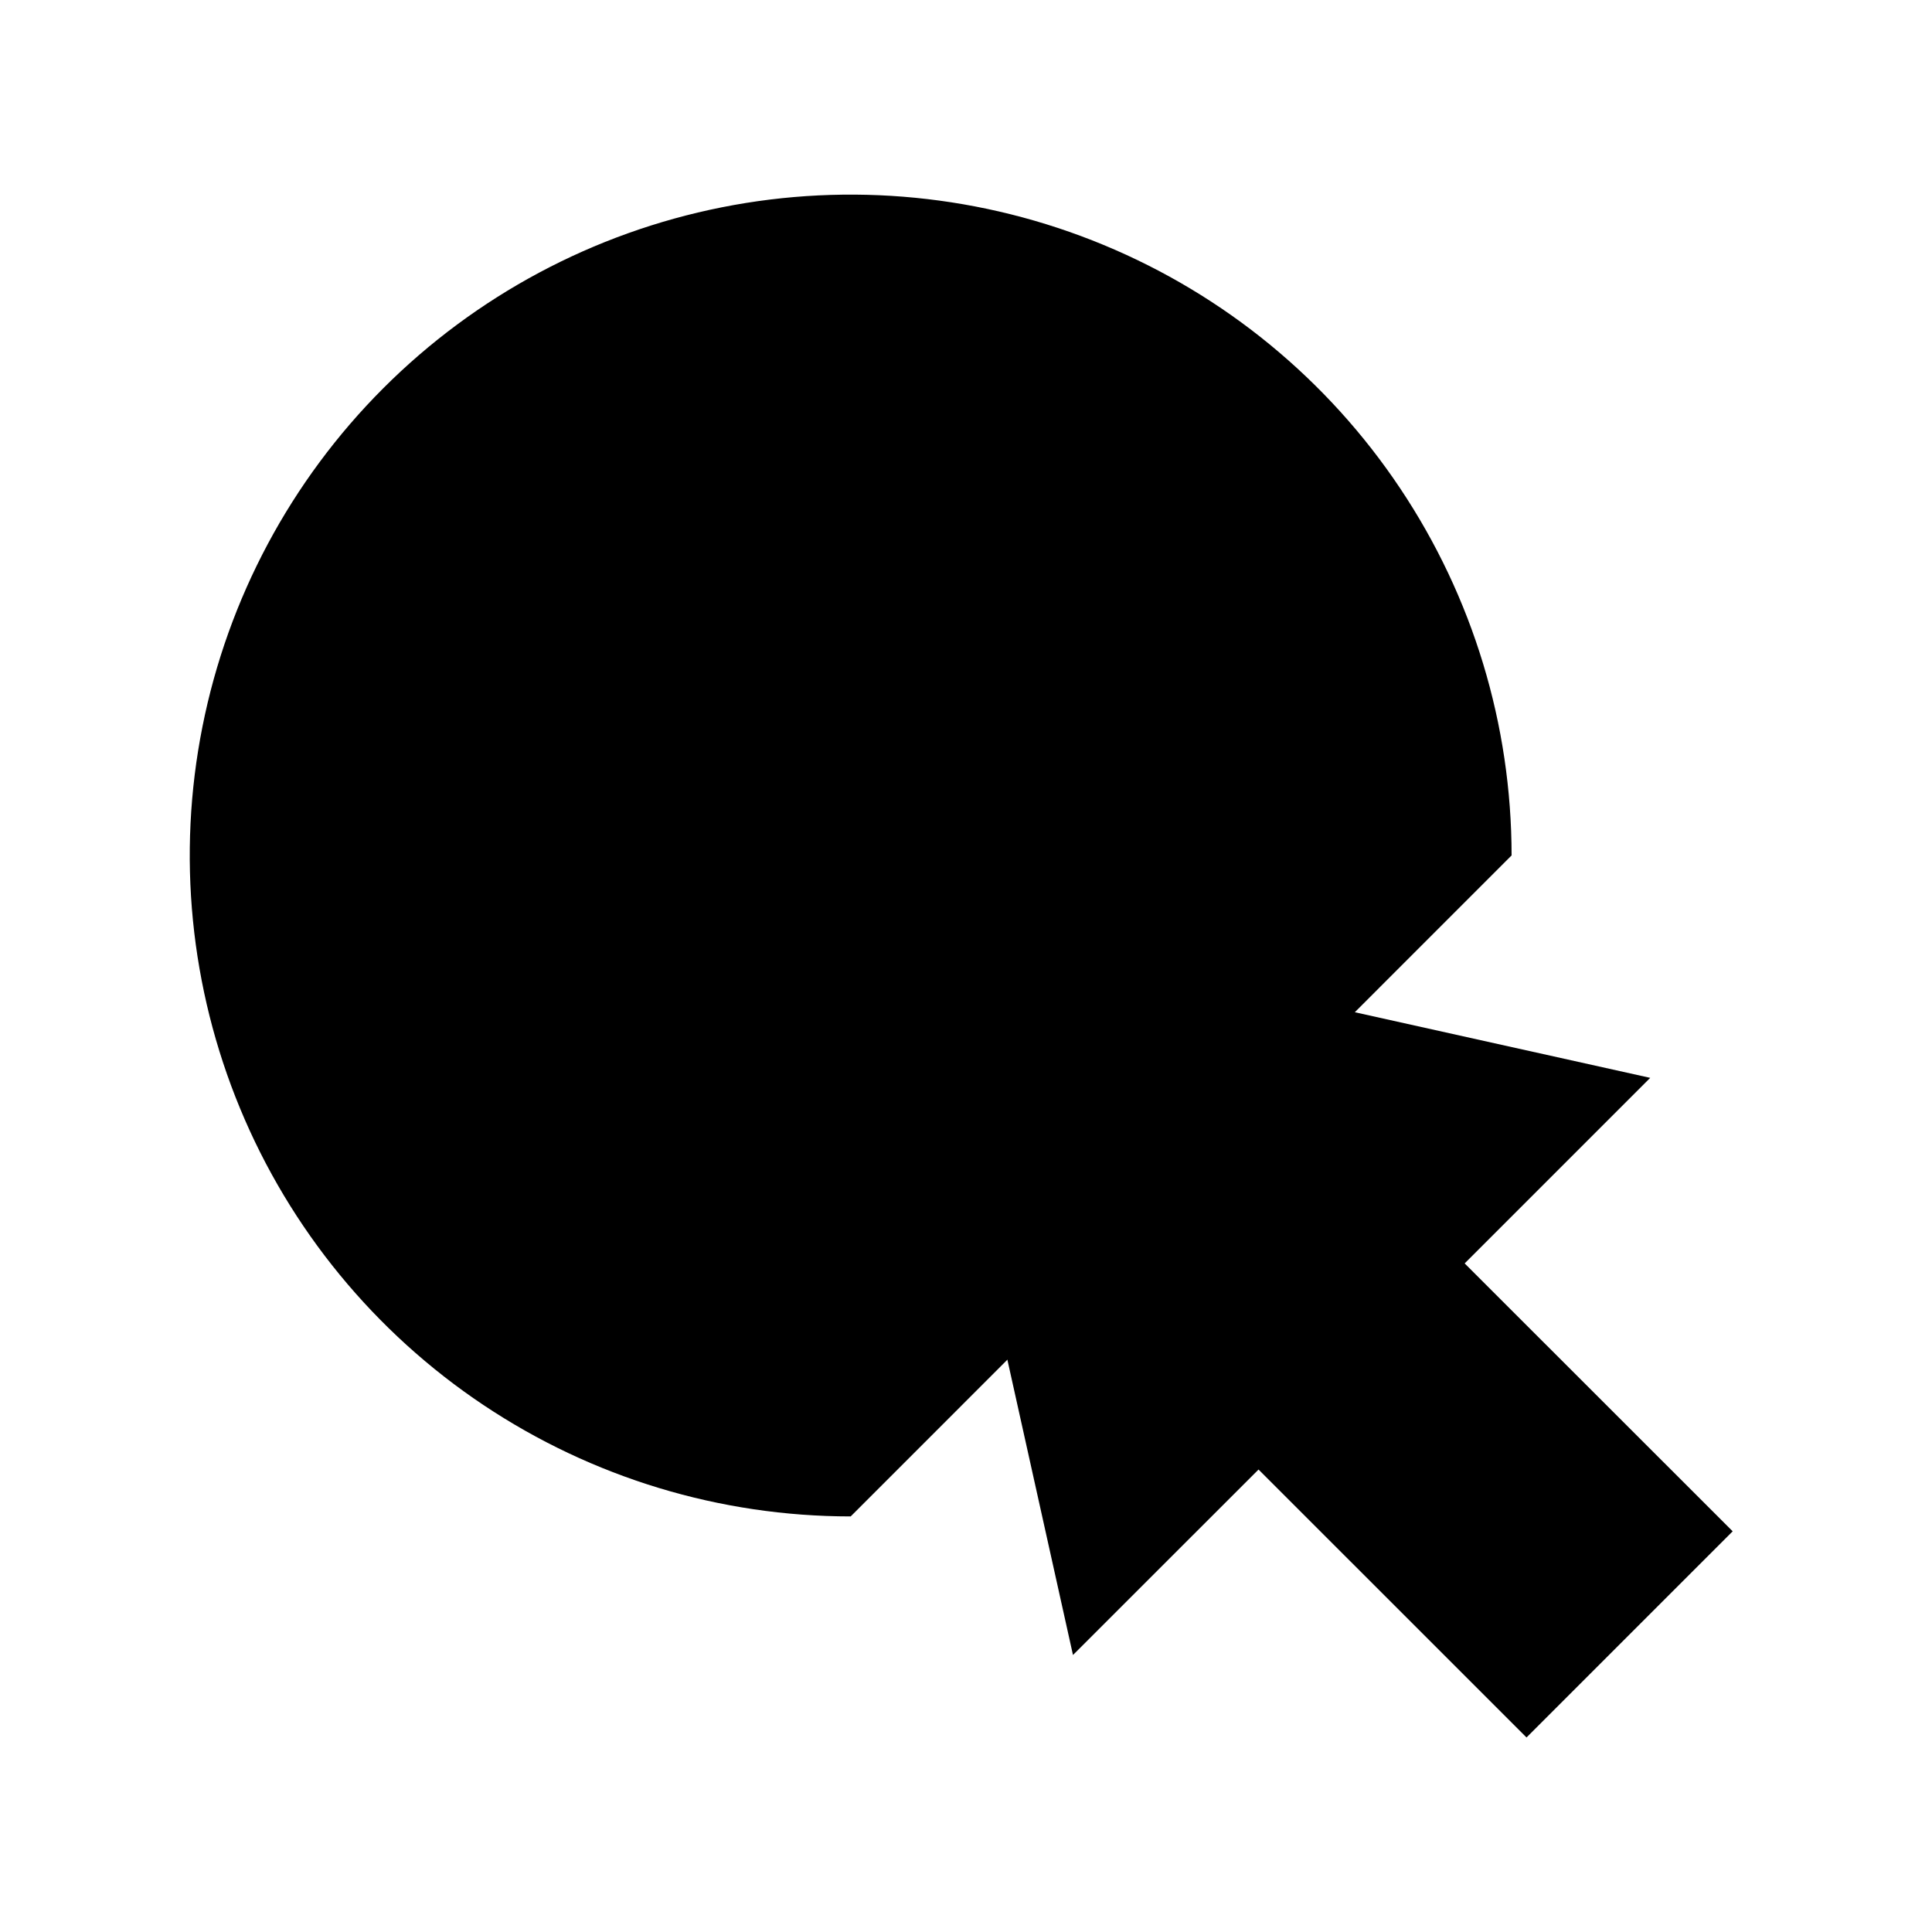 <svg width="48" height="48" viewBox="0 0 48 48"  xmlns="http://www.w3.org/2000/svg">
<path d="M37.555 21.253C37.554 18.006 36.591 14.832 34.786 12.132C32.982 9.431 30.417 7.327 27.417 6.085C24.416 4.842 21.115 4.517 17.93 5.151C14.745 5.785 11.819 7.349 9.523 9.645C7.227 11.942 5.663 14.867 5.03 18.053C4.396 21.238 4.722 24.539 5.965 27.54C7.207 30.54 9.312 33.104 12.012 34.908C14.713 36.712 17.887 37.675 21.135 37.675"  stroke-width="2"/>
<path d="M27.977 18.269C27.491 17.155 26.739 16.176 25.789 15.418C24.838 14.661 23.717 14.146 22.522 13.921C21.328 13.695 20.096 13.764 18.934 14.122C17.773 14.481 16.716 15.117 15.856 15.977C14.997 16.837 14.36 17.893 14.002 19.055C13.643 20.217 13.574 21.448 13.8 22.643C14.026 23.838 14.54 24.959 15.298 25.91C16.056 26.86 17.034 27.611 18.148 28.098"  stroke-width="2"/>
<path d="M22.562 22.683L26.658 41.118L31.268 36.51L37.926 43.167L43.048 38.045L36.389 31.389L40.999 26.779L22.562 22.683Z"  stroke-width="2"/>
</svg>
